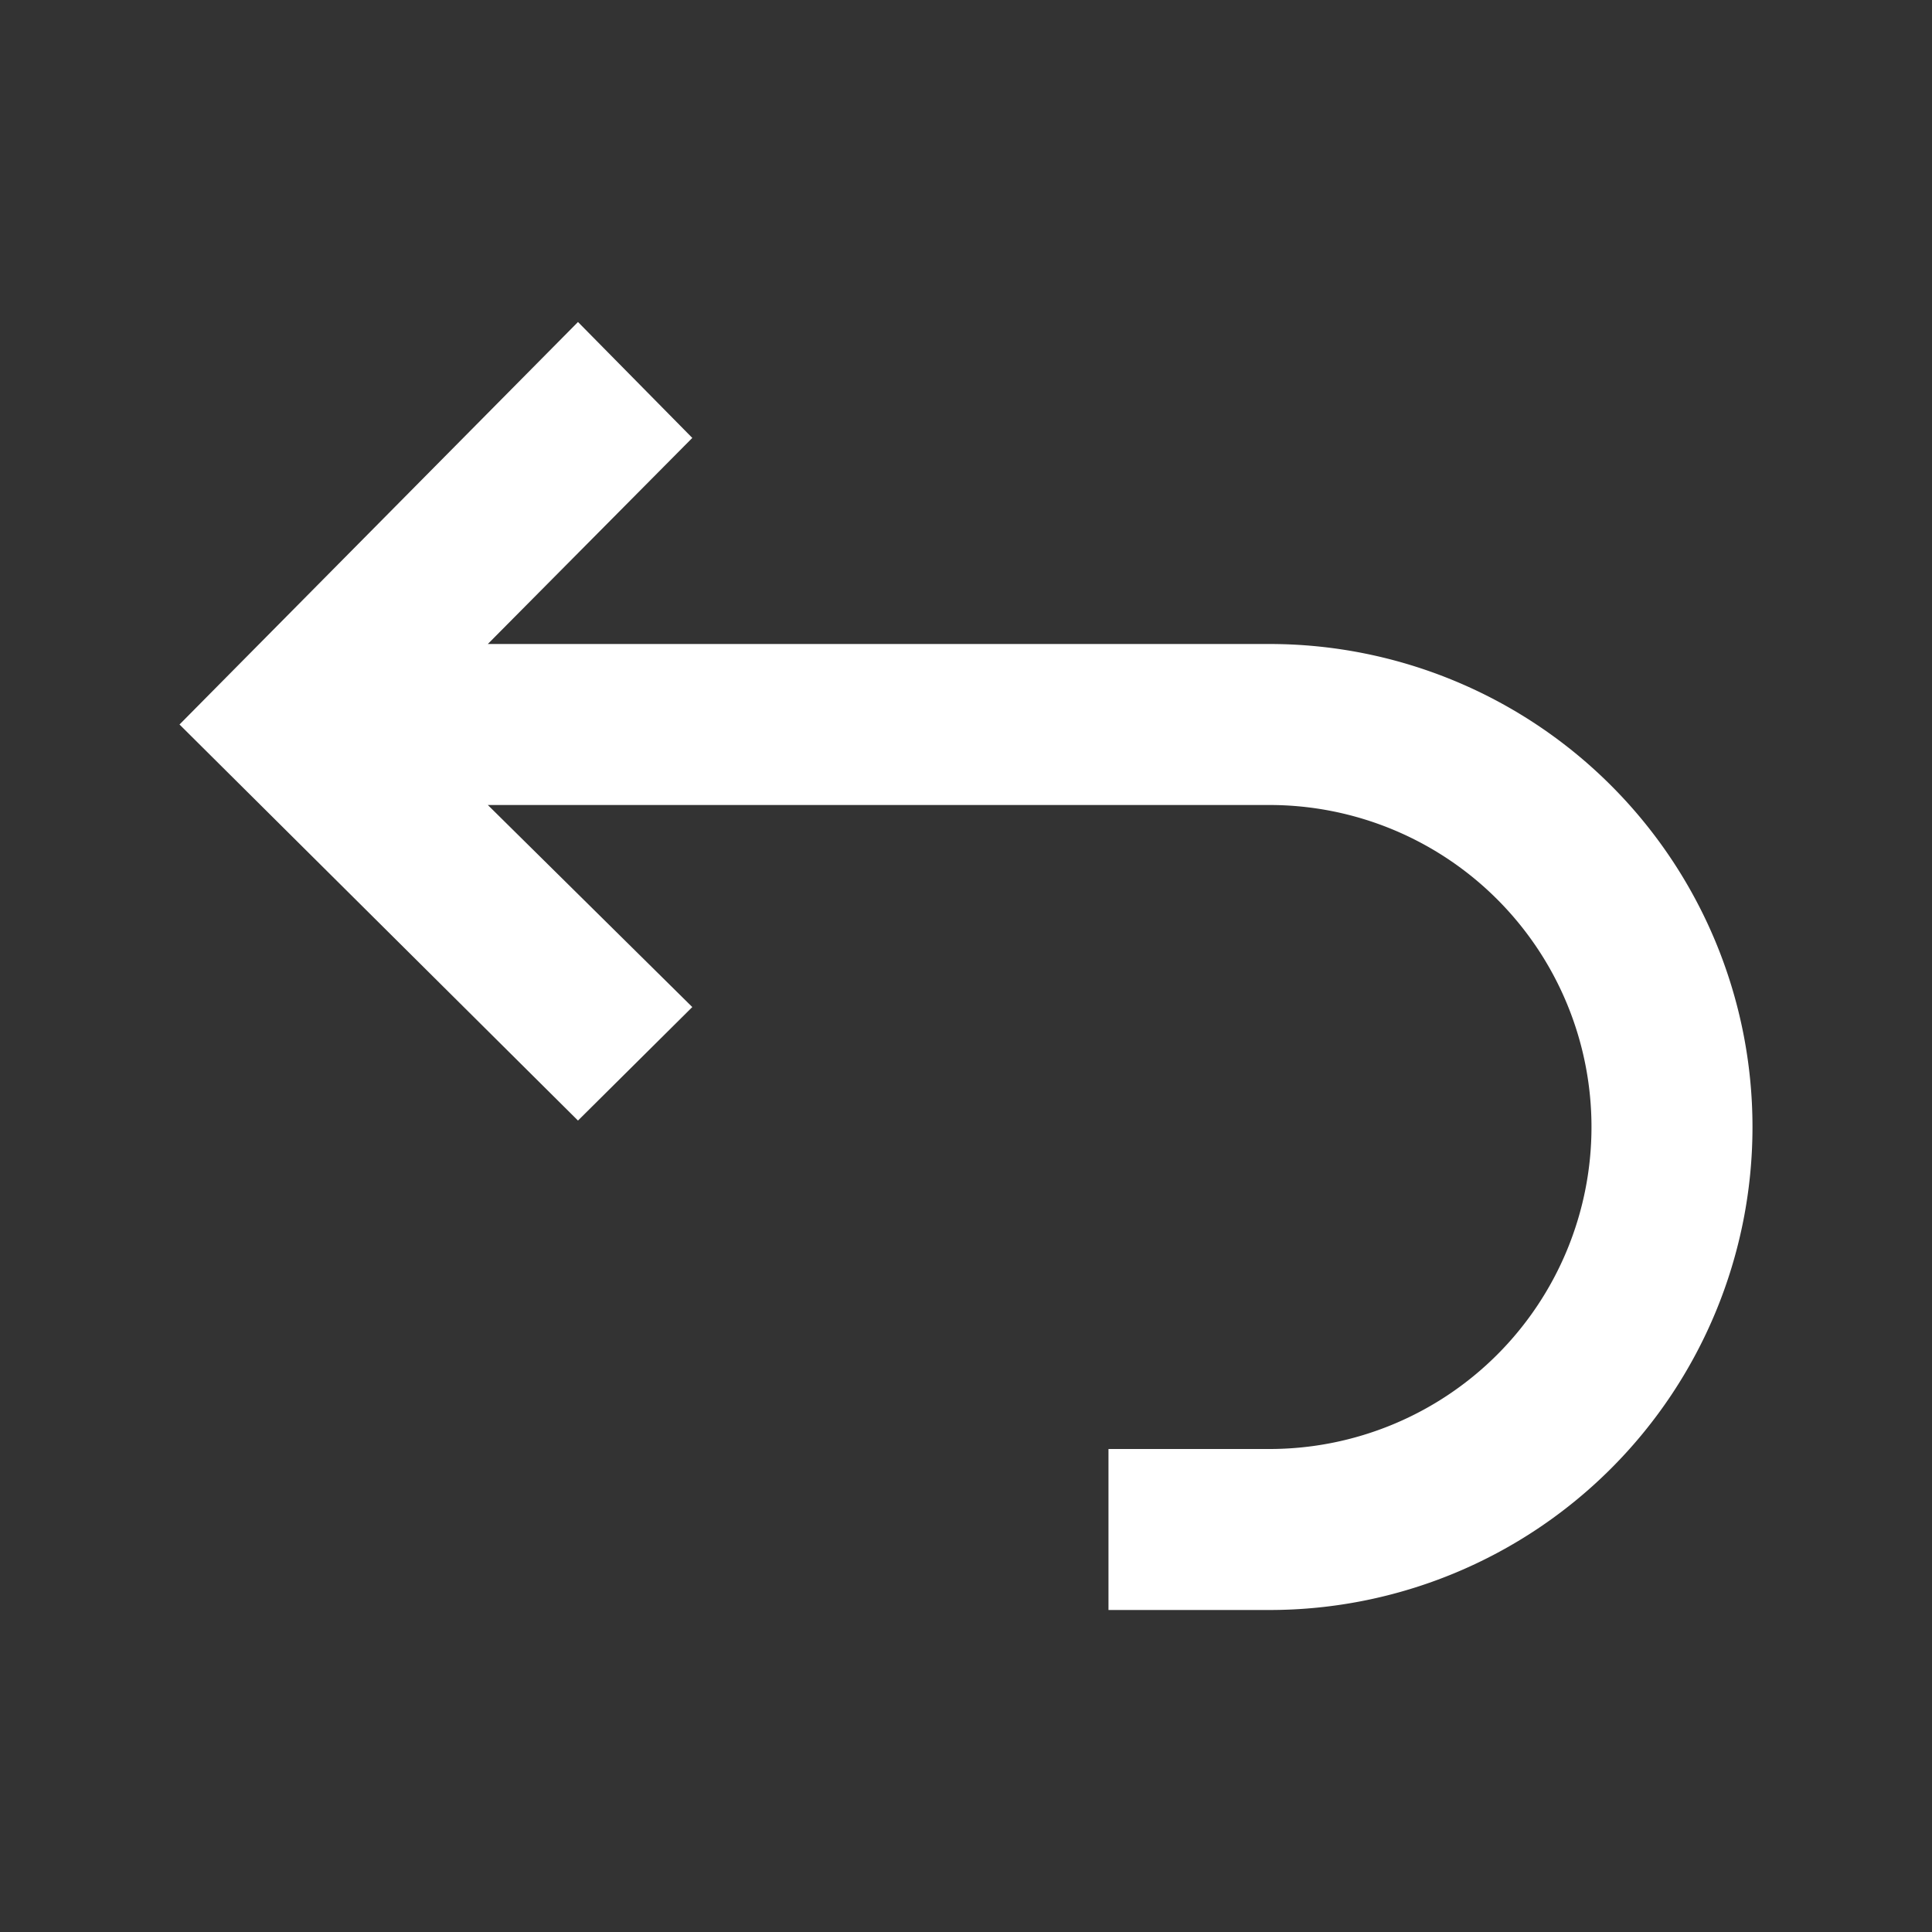 <svg width="36px" height="36px" viewBox="0 0 24 24" xmlns="http://www.w3.org/2000/svg" style="fill: rgba(255, 255, 255, 1)">
  <rect x="0" y="0" width="24" height="24" fill="#333333" stroke="none"/>
  <path d='M7.18,4,8.6,5.44,6.06,8h9.71a6,6,0,0,1,0,12h-2V18h2a4,4,0,0,0,0-8H6.06L8.6,12.51,7.18,13.92,2.23,9Z' />
</svg>